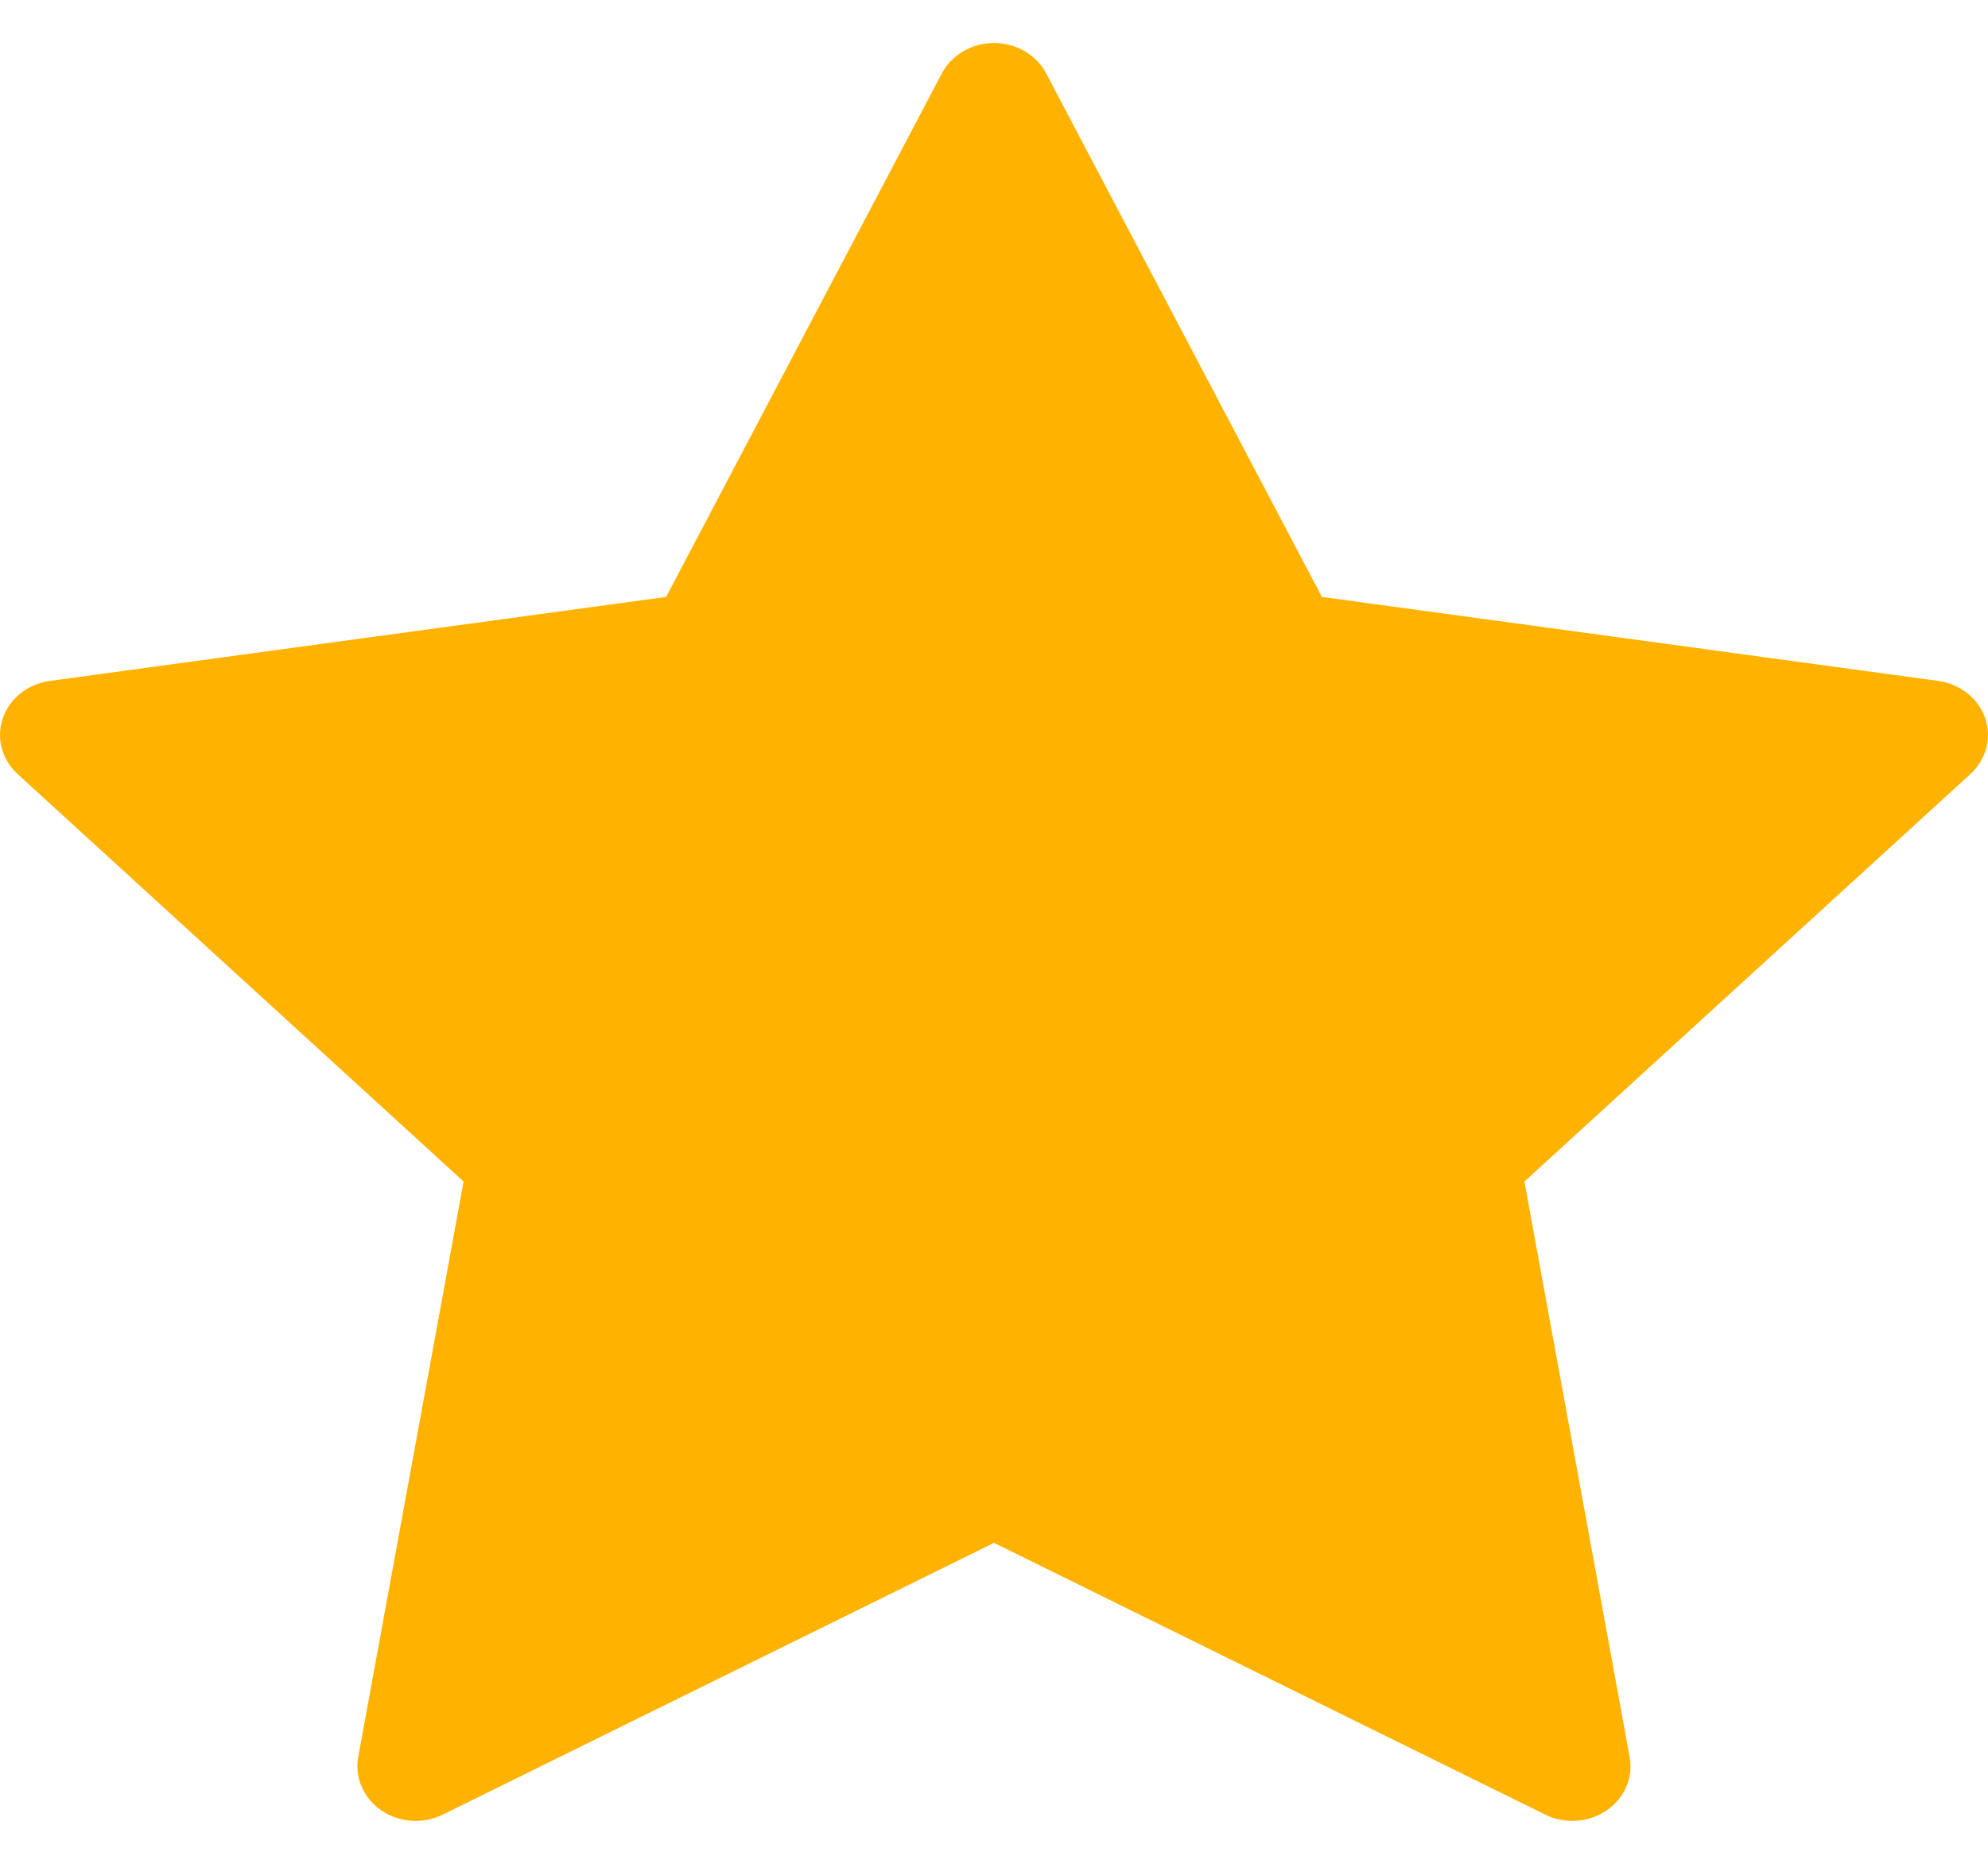 <svg width="16" height="15" viewBox="0 0 16 15" fill="none" xmlns="http://www.w3.org/2000/svg">
<path d="M15.977 5.779C15.922 5.62 15.775 5.504 15.599 5.48L10.639 4.804L8.42 0.591C8.341 0.441 8.178 0.346 8 0.346C7.822 0.346 7.659 0.441 7.58 0.591L5.361 4.804L0.401 5.48C0.225 5.504 0.078 5.62 0.023 5.779C-0.032 5.938 0.014 6.113 0.142 6.23L3.731 9.509L2.883 14.141C2.853 14.306 2.926 14.472 3.07 14.571C3.152 14.626 3.248 14.655 3.345 14.655C3.42 14.655 3.495 14.638 3.564 14.604L8 12.417L12.436 14.604C12.594 14.682 12.786 14.669 12.93 14.571C13.074 14.472 13.147 14.306 13.116 14.141L12.269 9.509L15.858 6.23C15.986 6.113 16.032 5.938 15.977 5.779Z" fill="#FFB300"/>
</svg>
